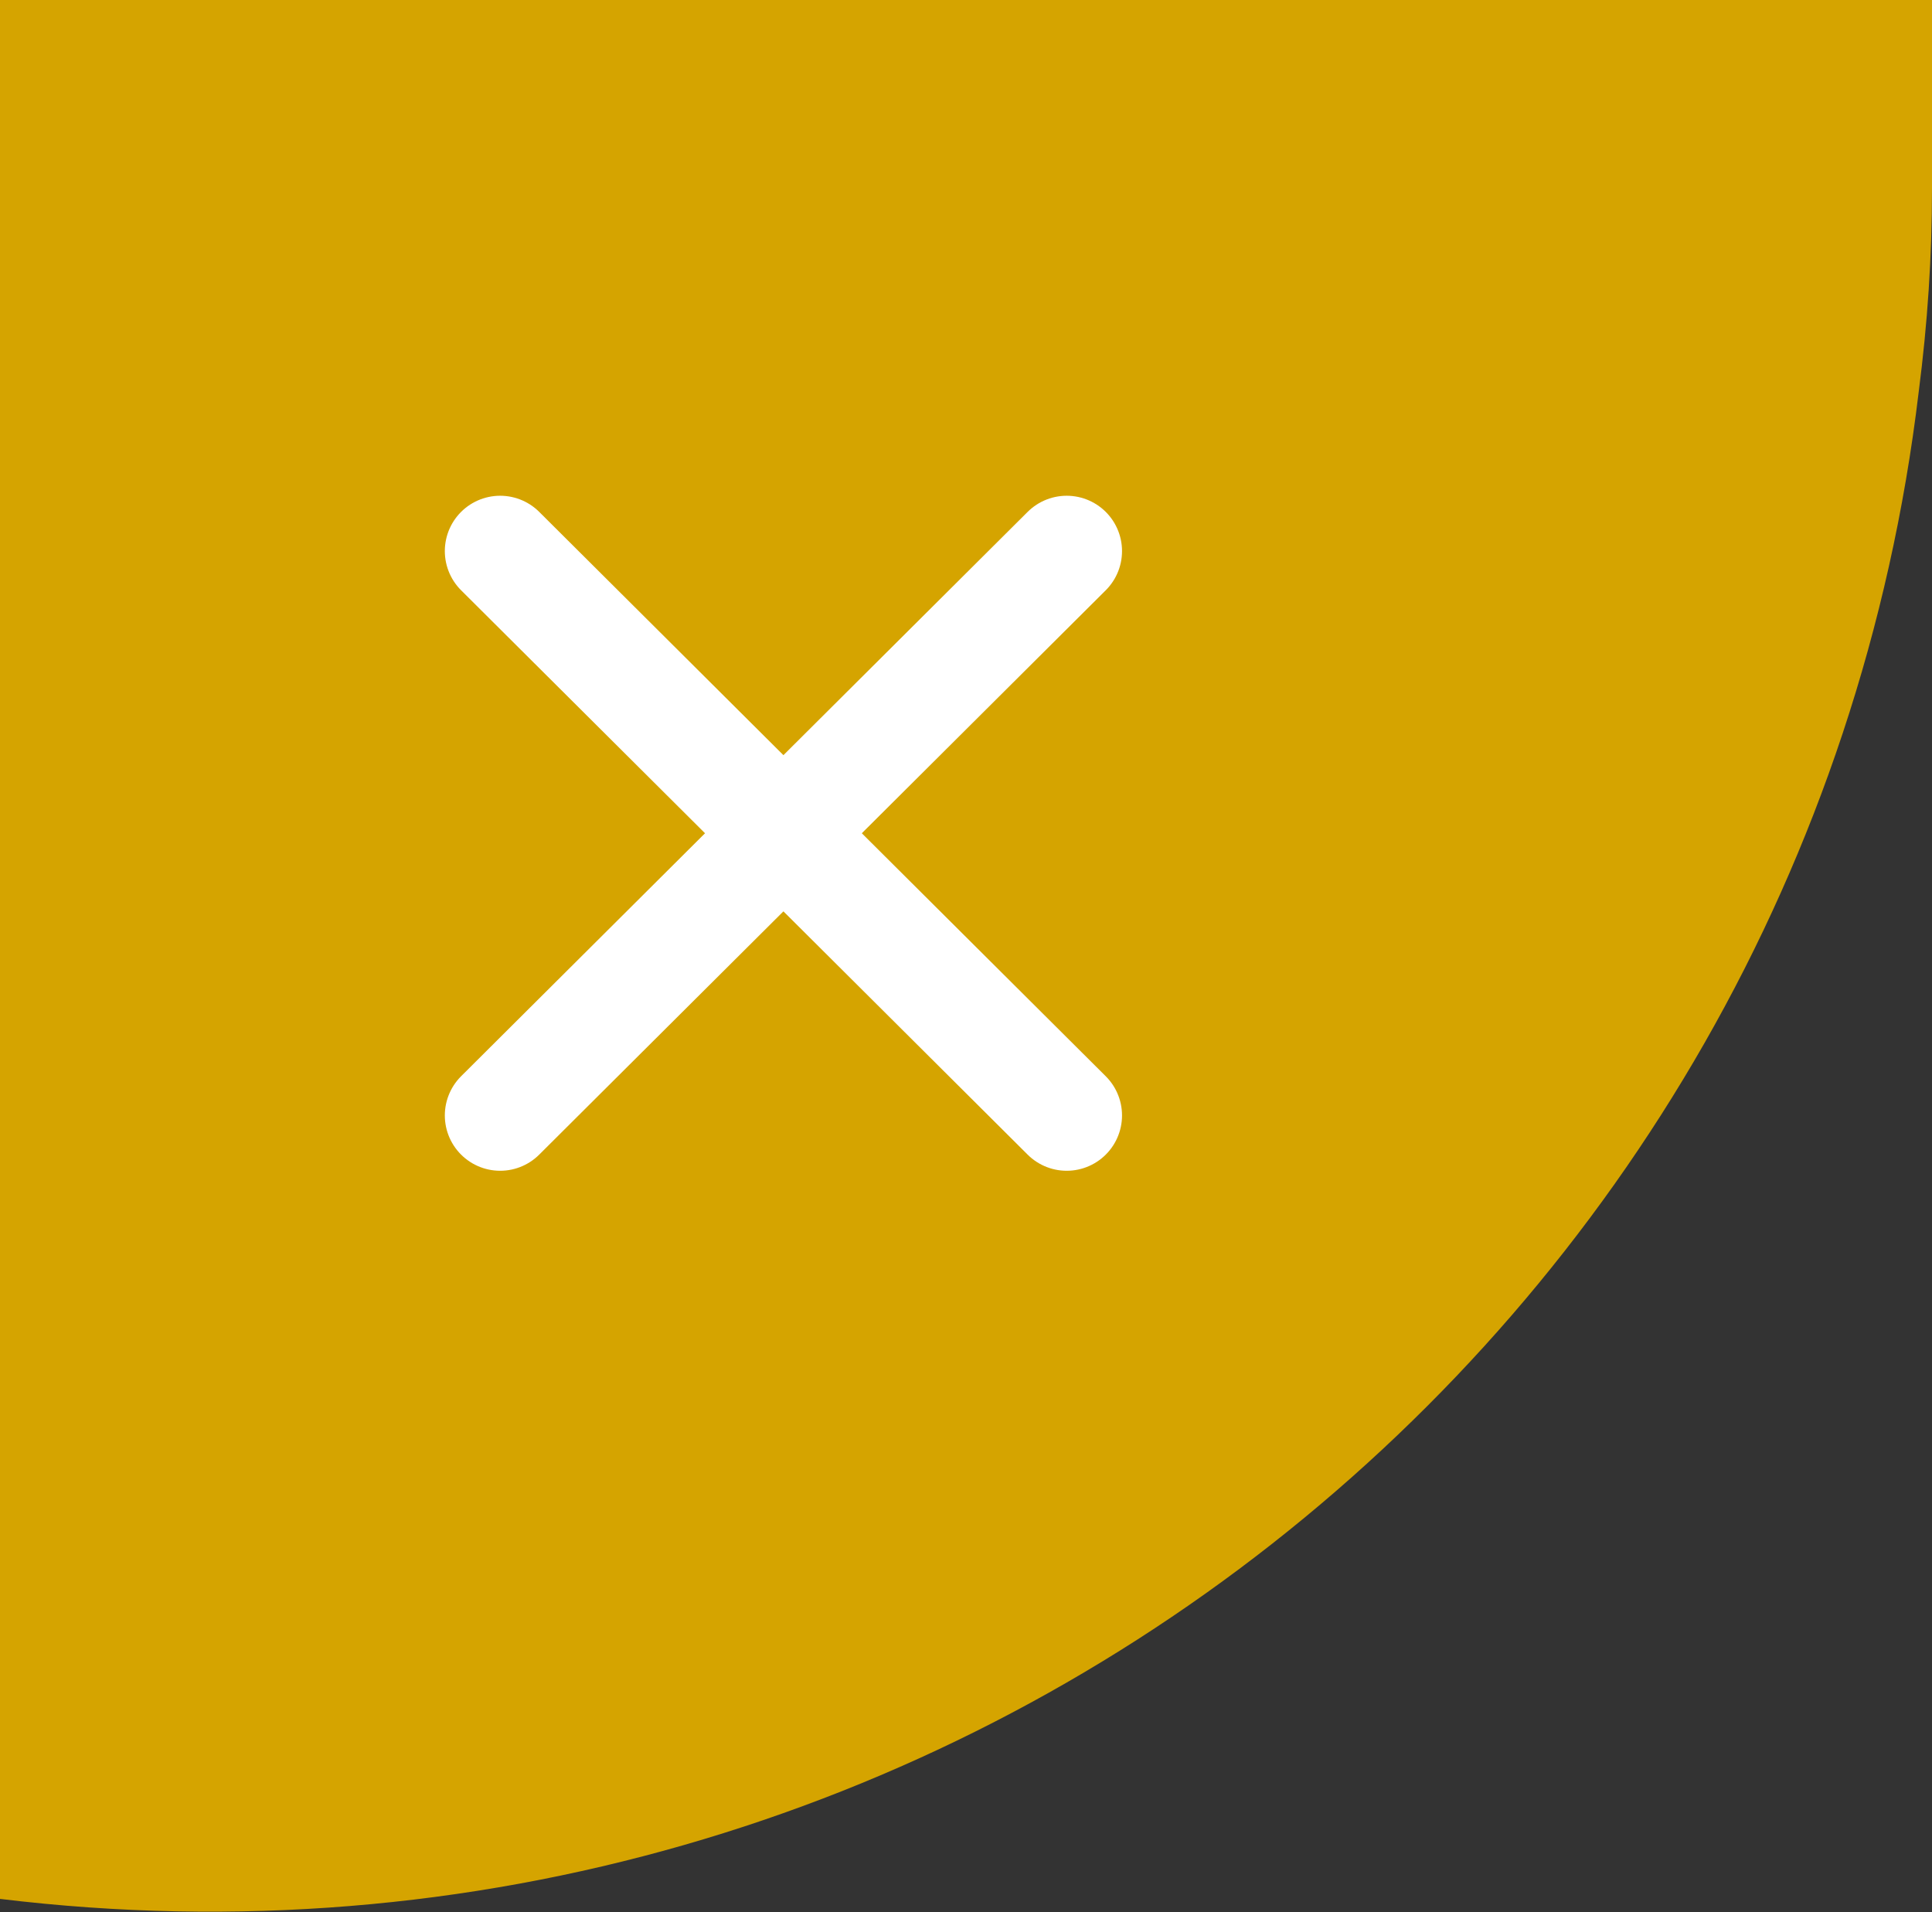 <?xml version="1.0" encoding="utf-8"?>
<!-- Generator: Adobe Illustrator 25.4.1, SVG Export Plug-In . SVG Version: 6.00 Build 0)  -->
<svg version="1.1" id="Layer_1" xmlns="http://www.w3.org/2000/svg" xmlns:xlink="http://www.w3.org/1999/xlink" x="0px" y="0px"
	 viewBox="0 0 87.3 86.4" style="enable-background:new 0 0 87.3 86.4;" xml:space="preserve">
<rect x="0" y="0" width="87.3" height="86.4" fill="#333333" stroke="none"/>
<style type="text/css">
	.st0{fill:#D5A400;}
	.st1{fill:none;stroke:#FFFFFF;stroke-width:5;stroke-linecap:round;stroke-linejoin:round;stroke-miterlimit:10;}
</style>
<path class="st0" d="M87.3,0H0c0,9.6,0,86,0,85.8C42.8,91,81.6,60.5,86.7,17.7c0.4-3.1,0.6-6.1,0.6-9.2V0z"/>
<g>
	<line class="st1" x1="22.6" y1="24.9" x2="48.2" y2="50.4"/>
	<line class="st1" x1="48.2" y1="24.9" x2="22.6" y2="50.4"/>
</g>
</svg>
